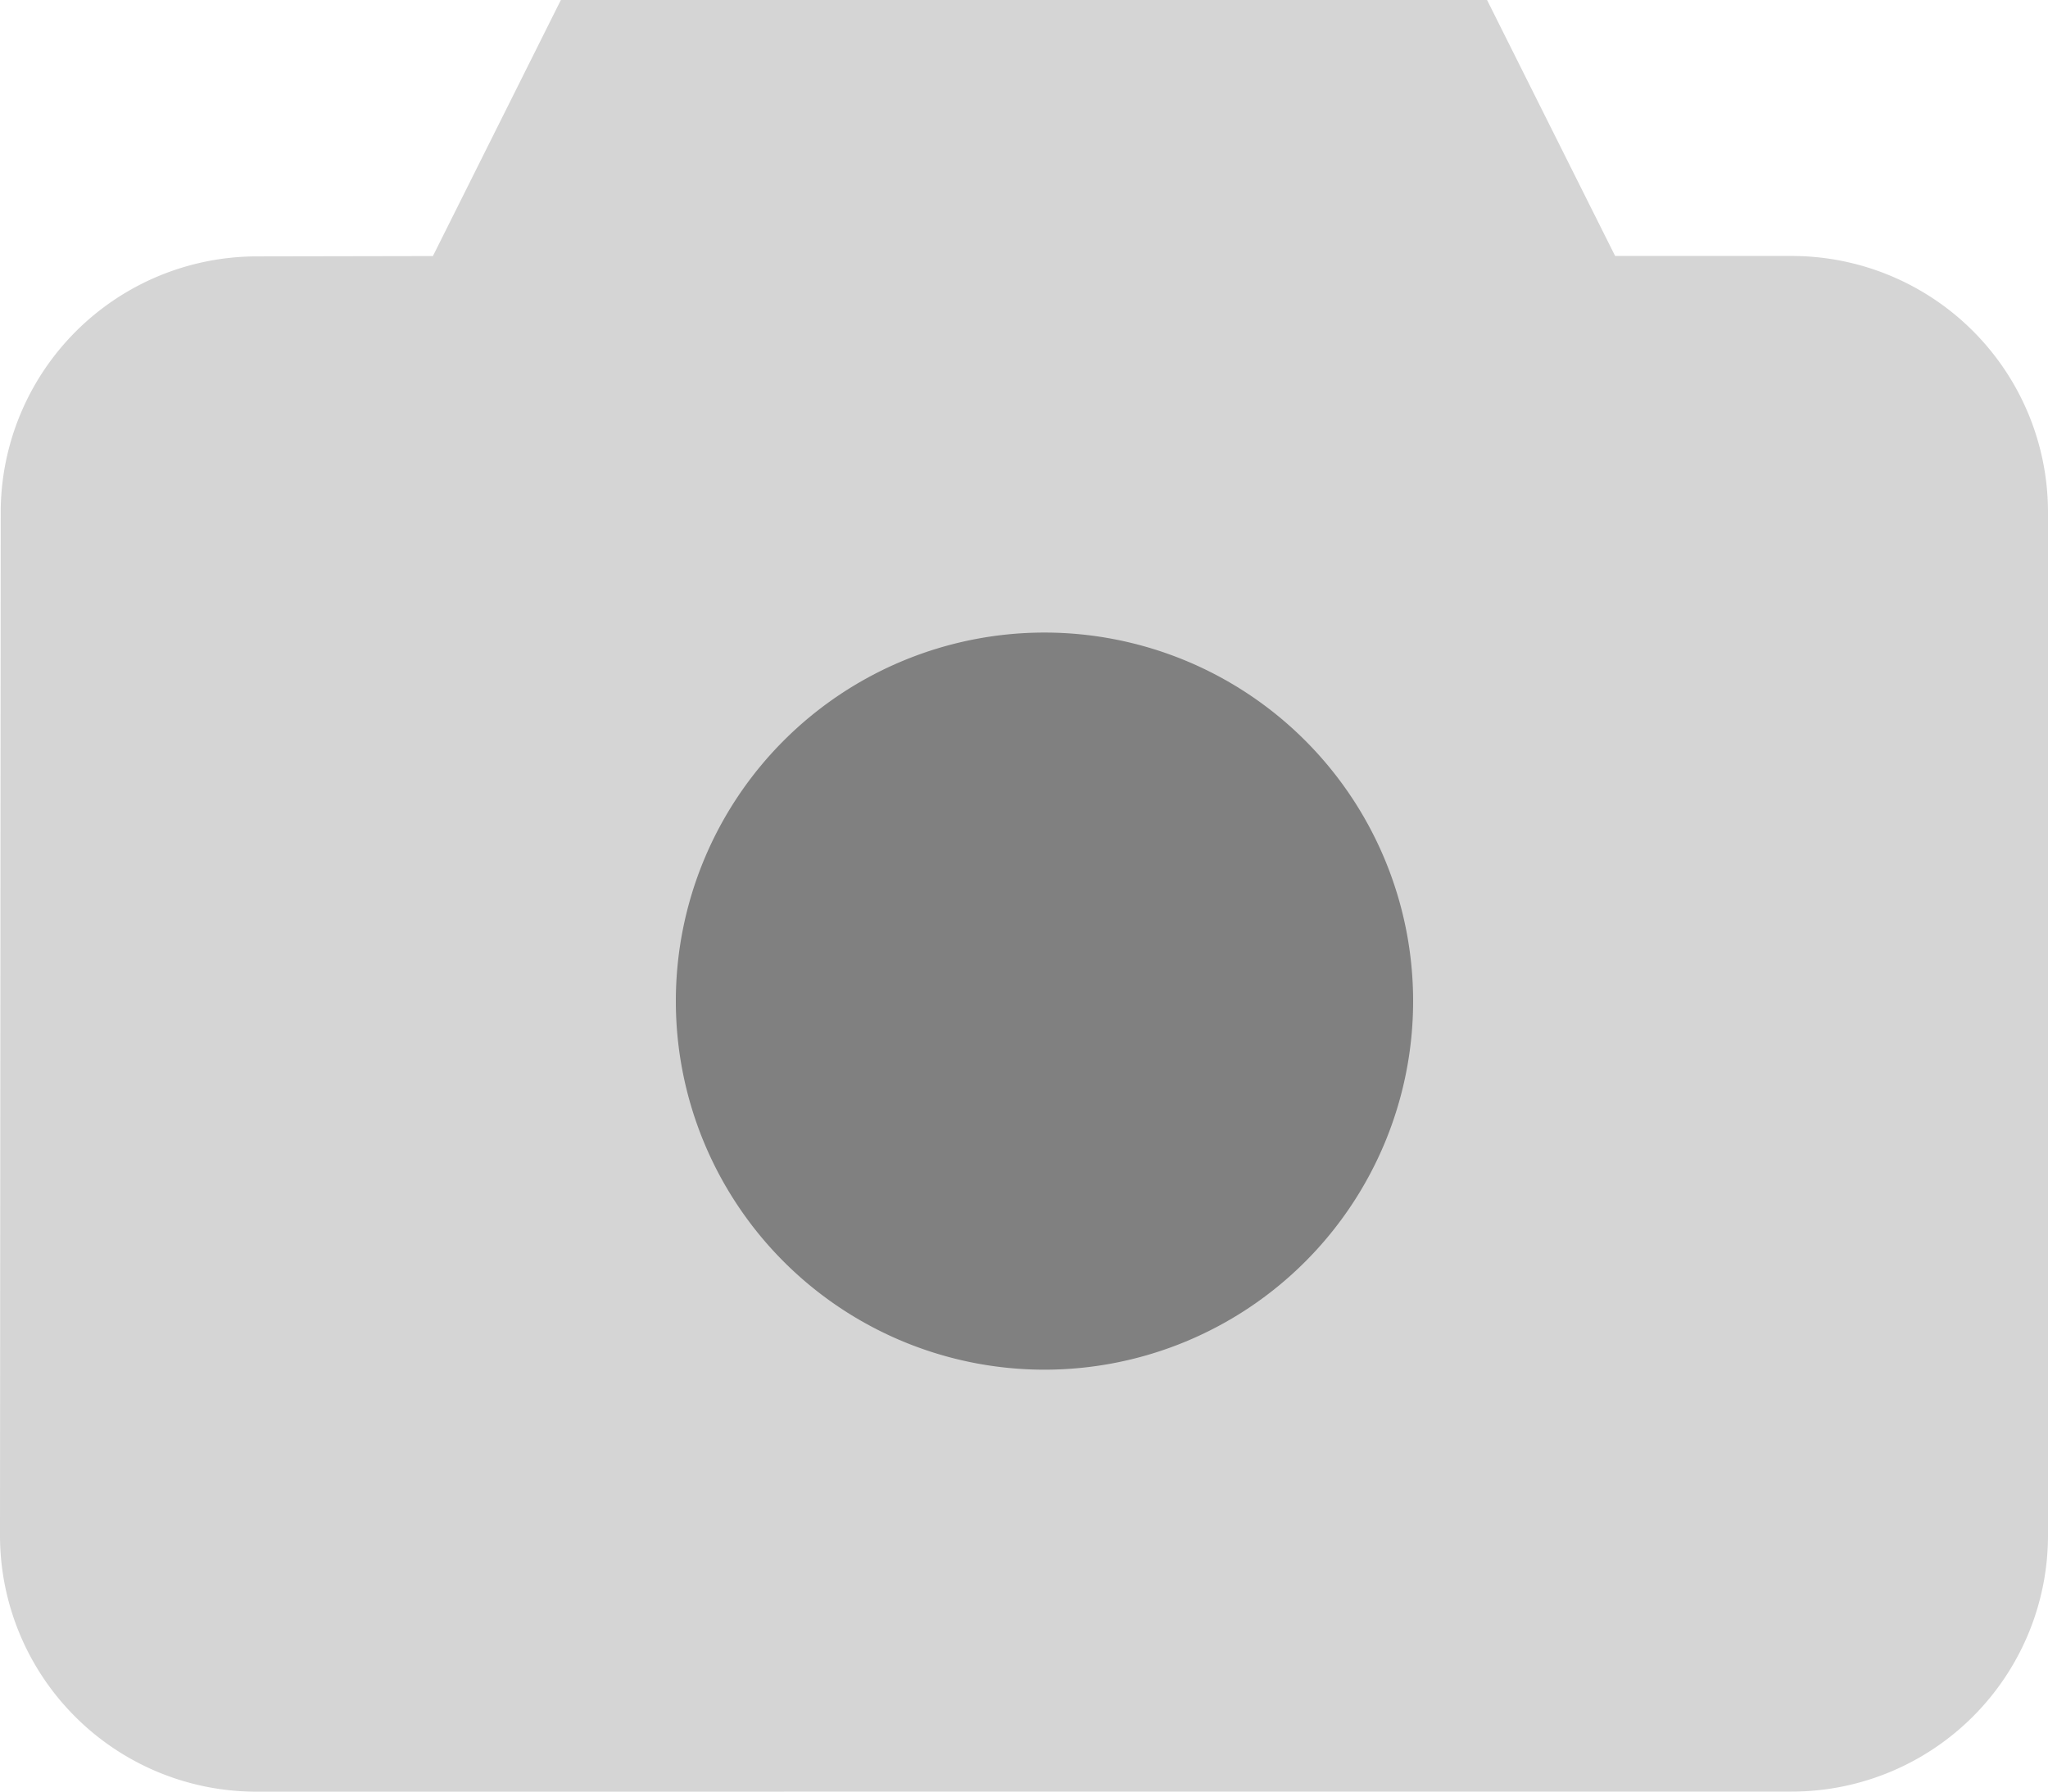 <svg xmlns="http://www.w3.org/2000/svg" width="50" height="43.752" viewBox="0 0 50 43.752">
  <g id="그룹_19496" data-name="그룹 19496" transform="translate(-162.5 -581.553)">
    <g id="camera" transform="translate(162.5 581.5)">
      <path id="Path" d="M10.67,1.831a6.25,6.25,0,1,1-8.839,0,6.25,6.25,0,0,1,8.839,0" transform="translate(18.749 17.241)" fill="#d5d5d5"/>
      <path id="Shape" d="M6.251,43.752A6.259,6.259,0,0,1,0,37.5L.017,12.508A6.26,6.26,0,0,1,6.256,6.261l4.313-.008L13.693,0H36.305l3.127,6.251H43.75A6.256,6.256,0,0,1,50,12.5v25a6.257,6.257,0,0,1-6.25,6.25Z" transform="translate(0 0.053)" fill="#d5d5d5"/>
    </g>
    <path id="패스_7705" data-name="패스 7705" d="M9,0A9,9,0,1,1,0,9,9,9,0,0,1,9,0Z" transform="translate(179 597)" fill="gray"/>
  </g>
</svg>

